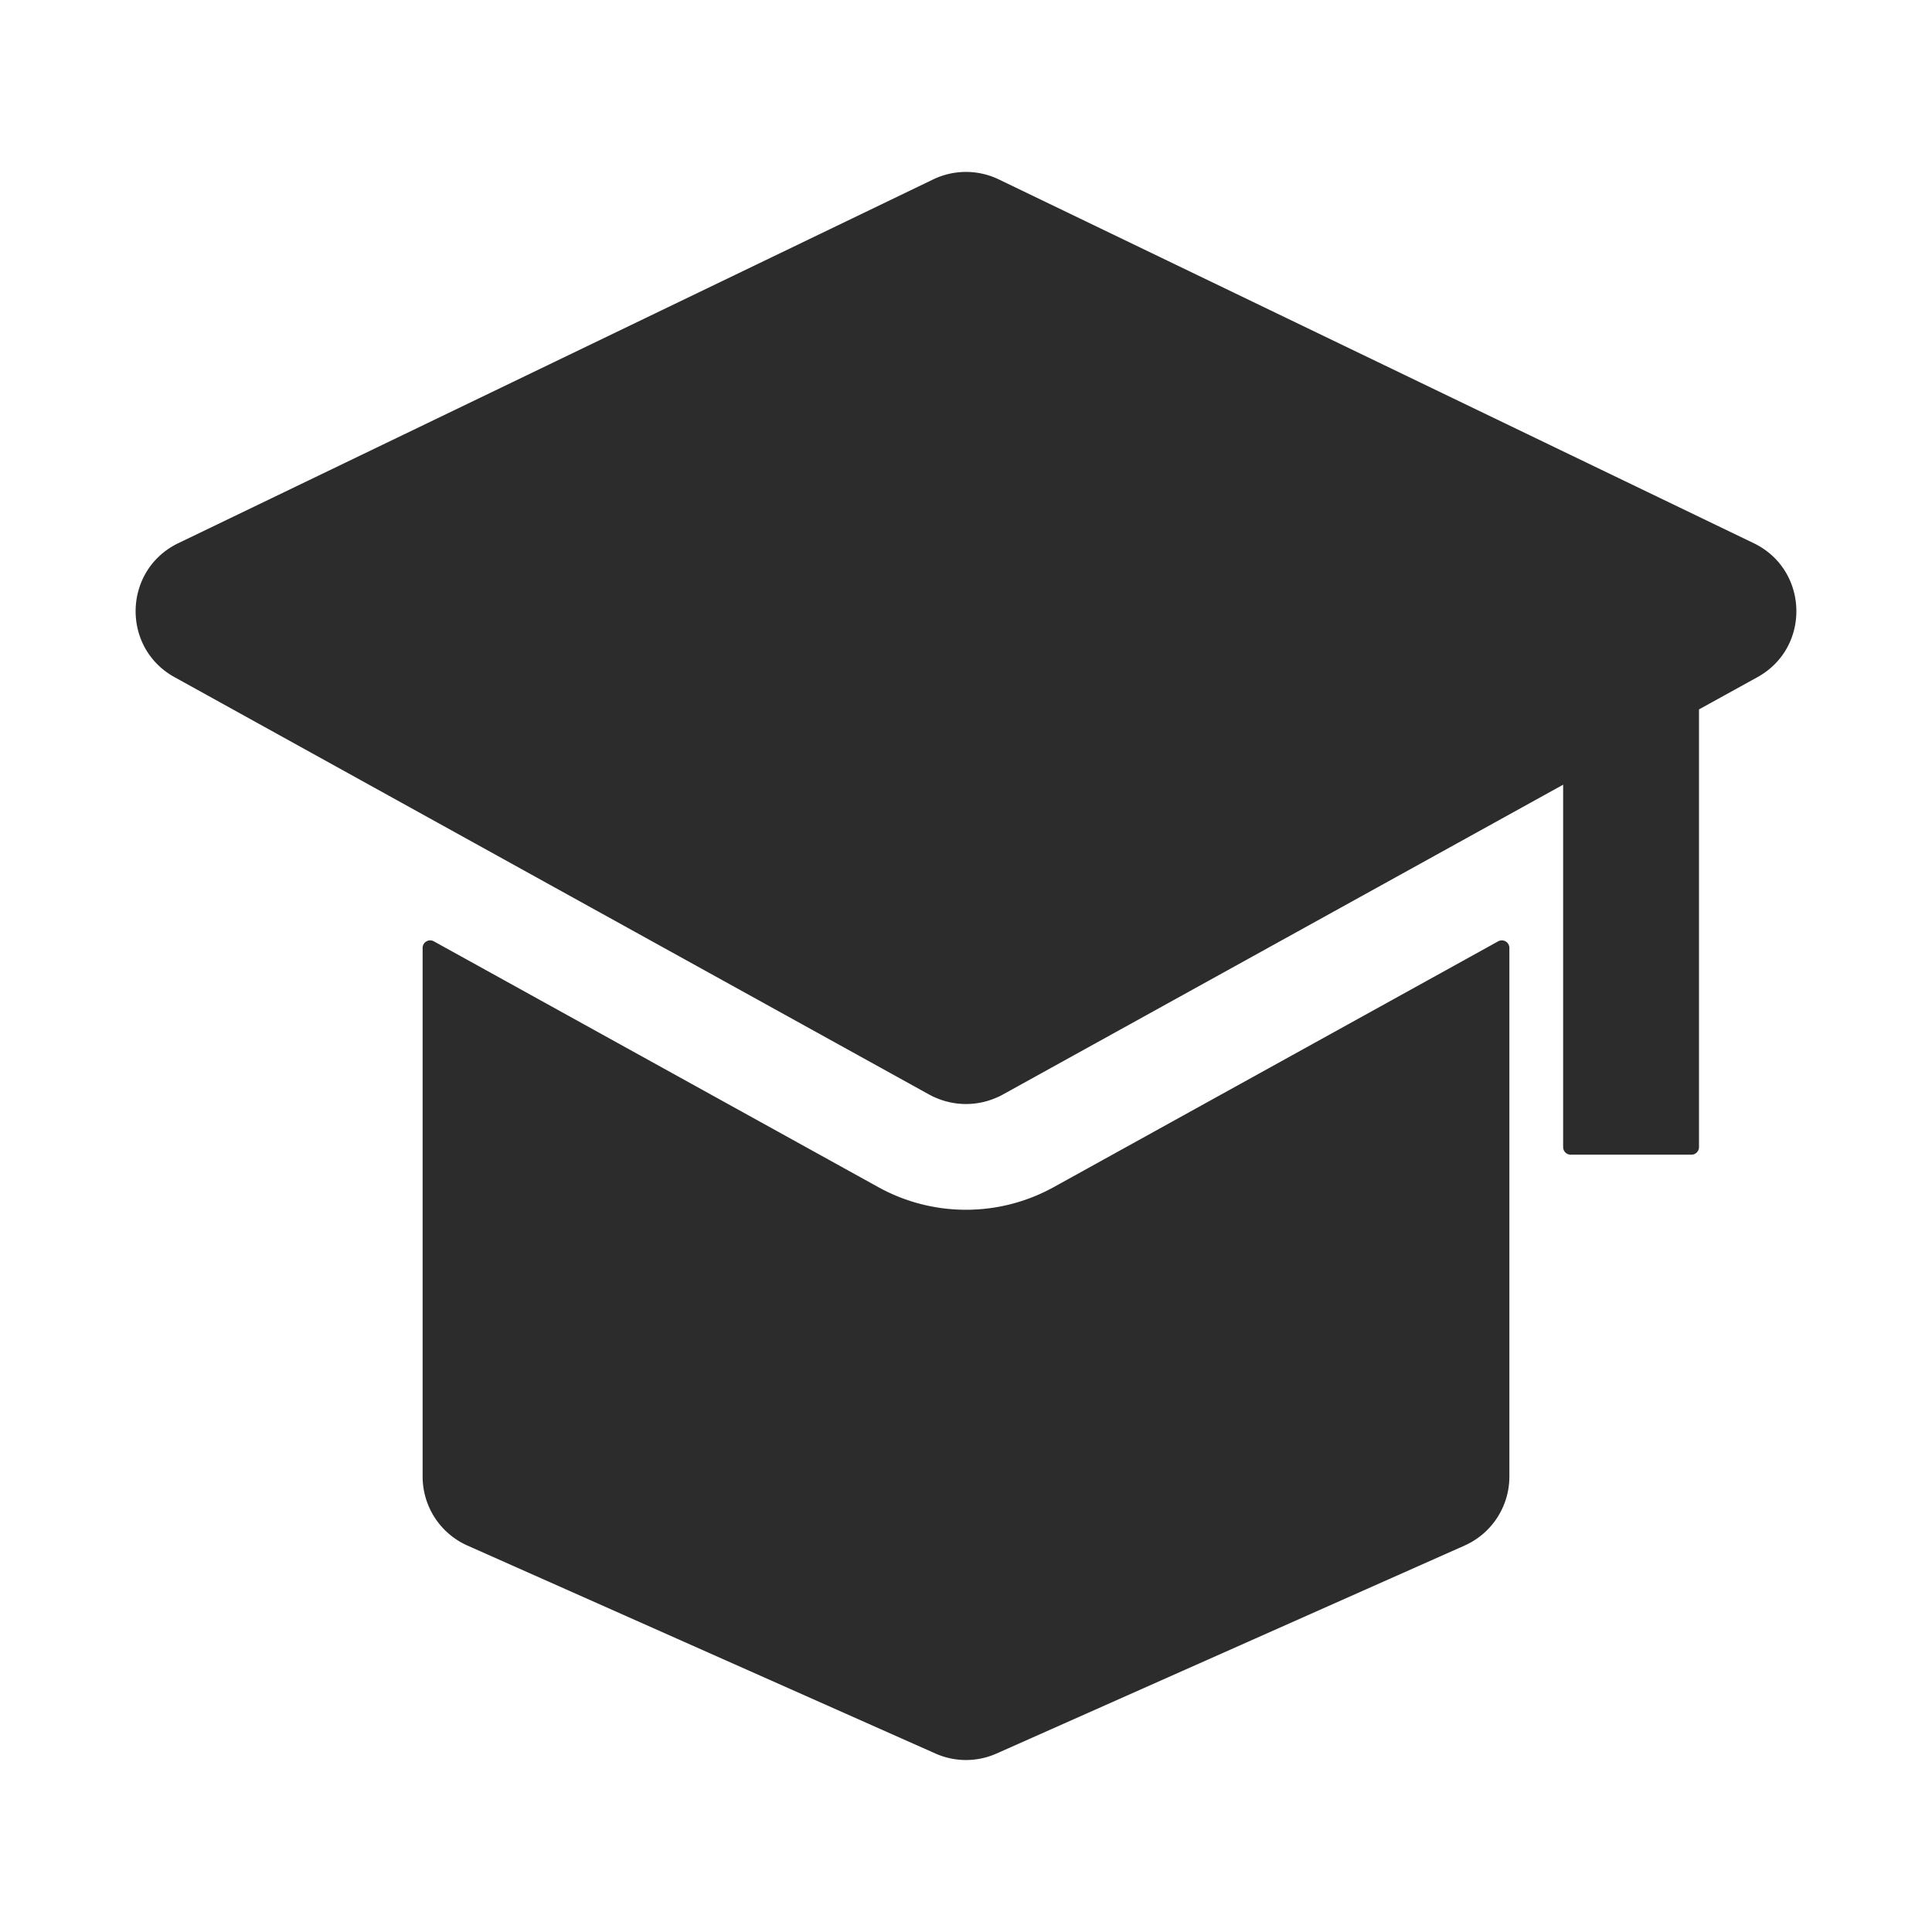 <svg xmlns="http://www.w3.org/2000/svg" xmlns:xlink="http://www.w3.org/1999/xlink" width="32" height="32" class="icon" p-id="11797" t="1643018101886" version="1.1" viewBox="0 0 1024 1024"><defs><style type="text/css"/></defs><path fill="#2c2c2c" d="M929.5 287.9L529.4 95.1a40.1 40.1 0 0 0-34.8 0L94.5 287.9c-29.2 14.1-30.4 55.3-2 71l211.5 117 188.6 104.3a32.6 32.6 0 0 0 3.8 1.8 40.2 40.2 0 0 0 31.2 0 32.6 32.6 0 0 0 3.8-1.8L720 475.9l108.5-60V608a4 4 0 0 0 4 4h64a4 4 0 0 0 4-4V376l31-17.1c28.4-15.7 27.2-56.9-2-71z m-135.4 211L558.5 629.2a96.1 96.1 0 0 1-93 0L229.9 498.9a4 4 0 0 0-5.9 3.5v280.2a40 40 0 0 0 23.8 36.6l248 110.2a39.8 39.8 0 0 0 32.4 0l248-110.2a40 40 0 0 0 23.8-36.6V502.4a4 4 0 0 0-5.9-3.5z" p-id="11798"/></svg>